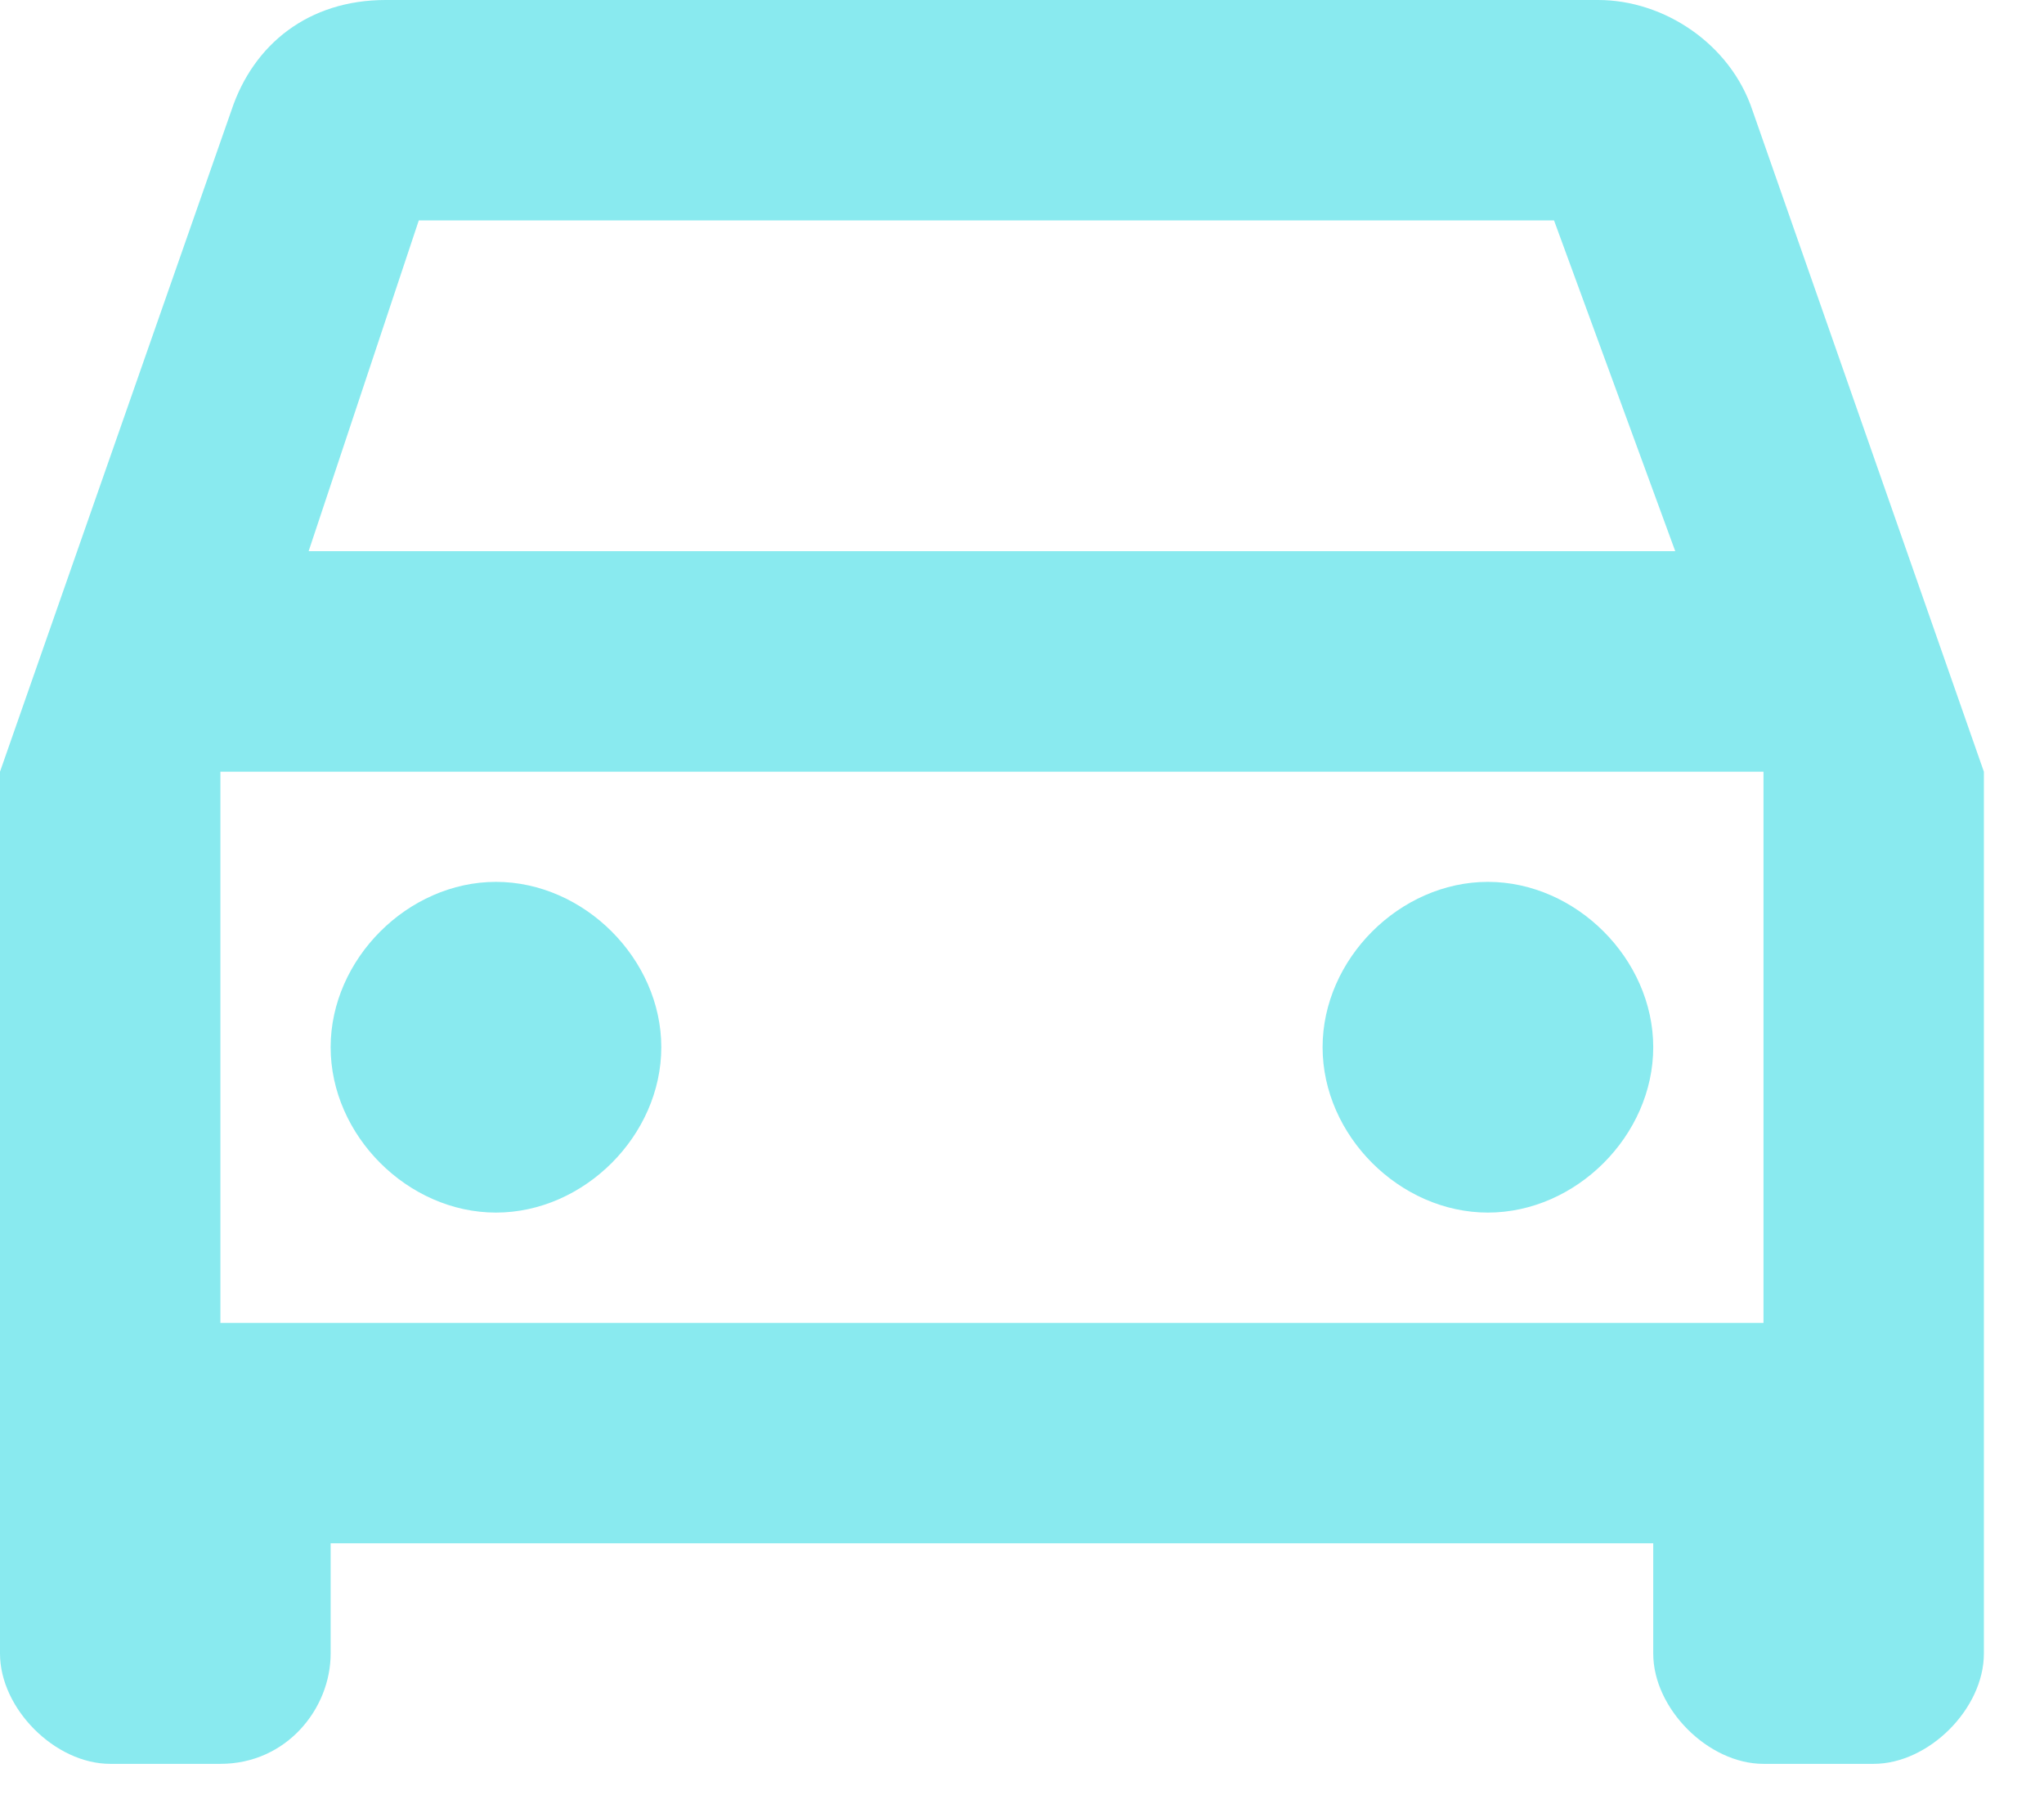 <svg width="17" height="15" viewBox="0 0 17 15" fill="none" xmlns="http://www.w3.org/2000/svg">
<path d="M14.575 0.917C14.392 0.367 13.842 0 13.292 0H3.208C2.567 0 2.108 0.367 1.925 0.917L0 6.417V13.75C0 14.208 0.458 14.667 0.917 14.667H1.833C2.383 14.667 2.75 14.208 2.75 13.75V12.833H13.75V13.75C13.75 14.208 14.208 14.667 14.667 14.667H15.583C16.042 14.667 16.5 14.208 16.5 13.75V6.417L14.575 0.917ZM3.483 1.833H12.925L13.933 4.583H2.567L3.483 1.833ZM14.667 11H1.833V6.417H14.667V11ZM4.125 7.333C4.858 7.333 5.5 7.975 5.5 8.708C5.5 9.442 4.858 10.083 4.125 10.083C3.392 10.083 2.75 9.442 2.75 8.708C2.75 7.975 3.392 7.333 4.125 7.333ZM12.375 7.333C13.108 7.333 13.75 7.975 13.75 8.708C13.75 9.442 13.108 10.083 12.375 10.083C11.642 10.083 11 9.442 11 8.708C11 7.975 11.642 7.333 12.375 7.333Z" fill="#89EAEF"/>
</svg>
